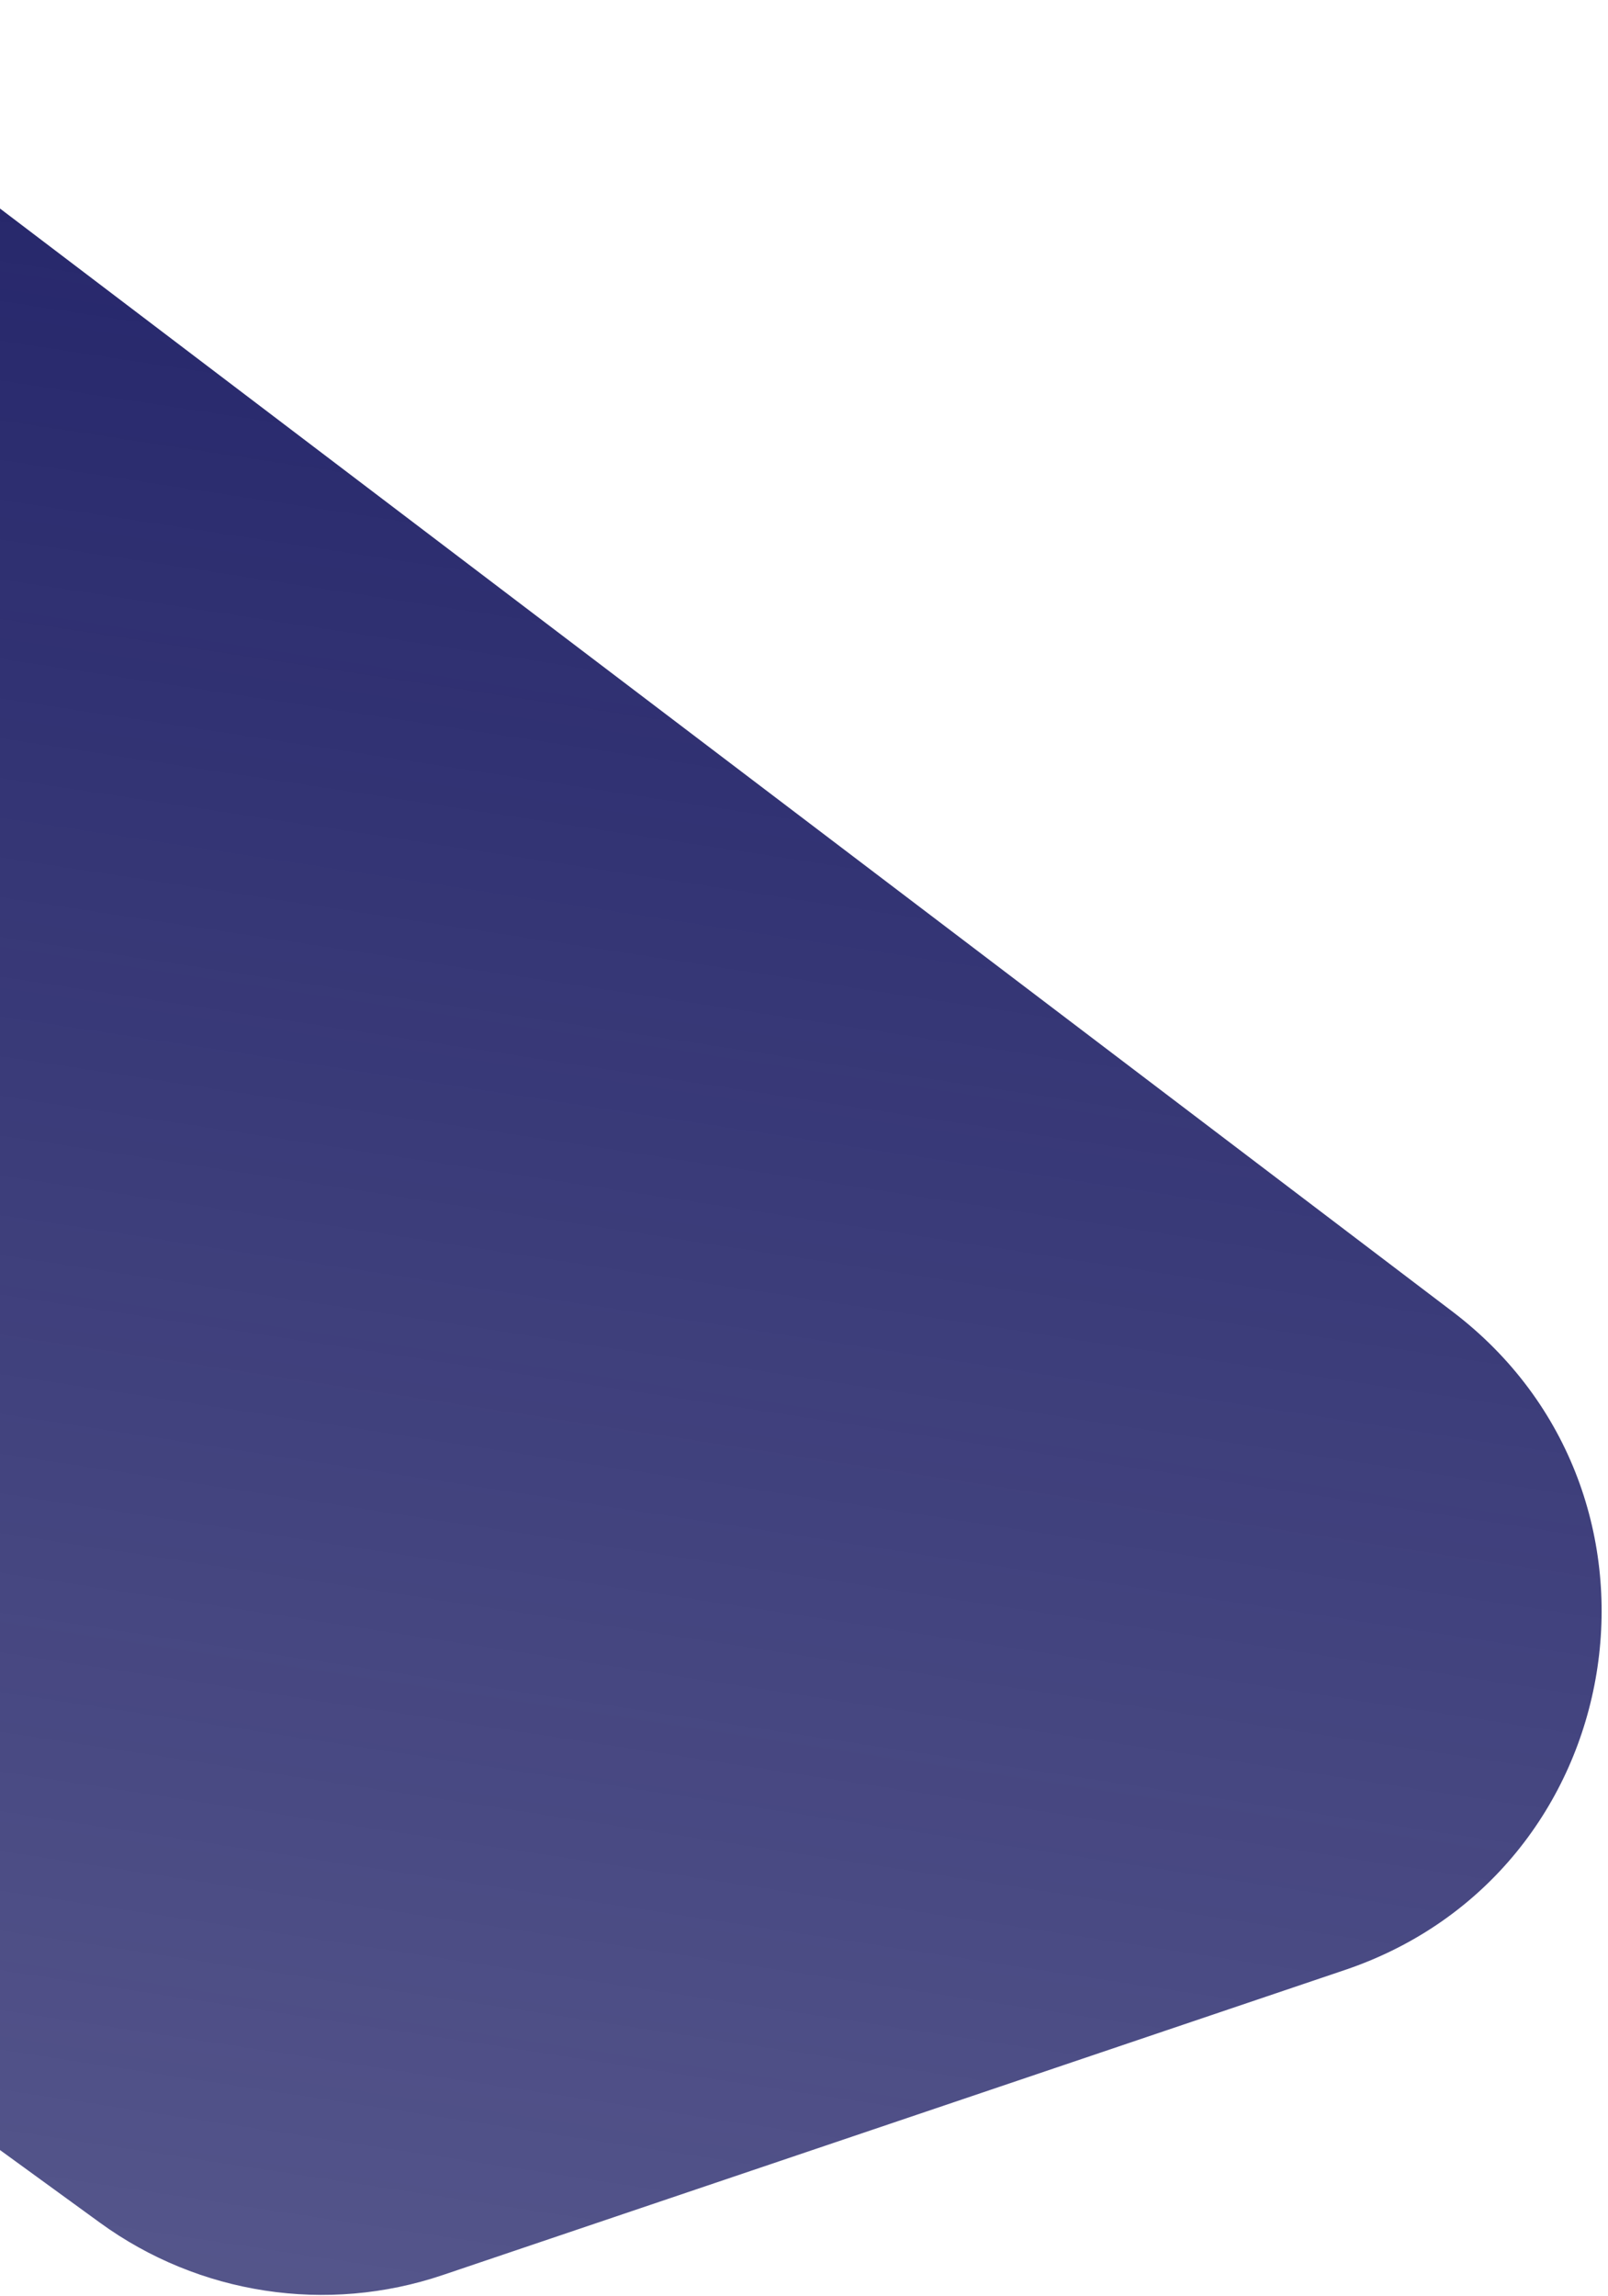 <svg width="213" height="304" viewBox="0 0 213 304" fill="none" xmlns="http://www.w3.org/2000/svg">
<path d="M-102.728 47.206C-100.268 7.355 -54.394 -13.679 -22.592 10.461L192.371 173.635C224.316 197.884 216.145 247.986 178.15 260.828L58.657 301.217C43.296 306.409 26.372 303.83 13.254 294.299L-90.144 219.165C-103.974 209.116 -111.711 192.697 -110.657 175.635L-102.728 47.206Z" fill="url(#paint0_linear_2460_13750)"/>
<defs>
<linearGradient id="paint0_linear_2460_13750" x1="101.726" y1="-15.681" x2="51.7" y2="312.17" gradientUnits="userSpaceOnUse">
<stop stop-color="#1D1E65"/>
<stop offset="1" stop-color="#1D1E65" stop-opacity="0.75"/>
</linearGradient>
</defs>
</svg>
